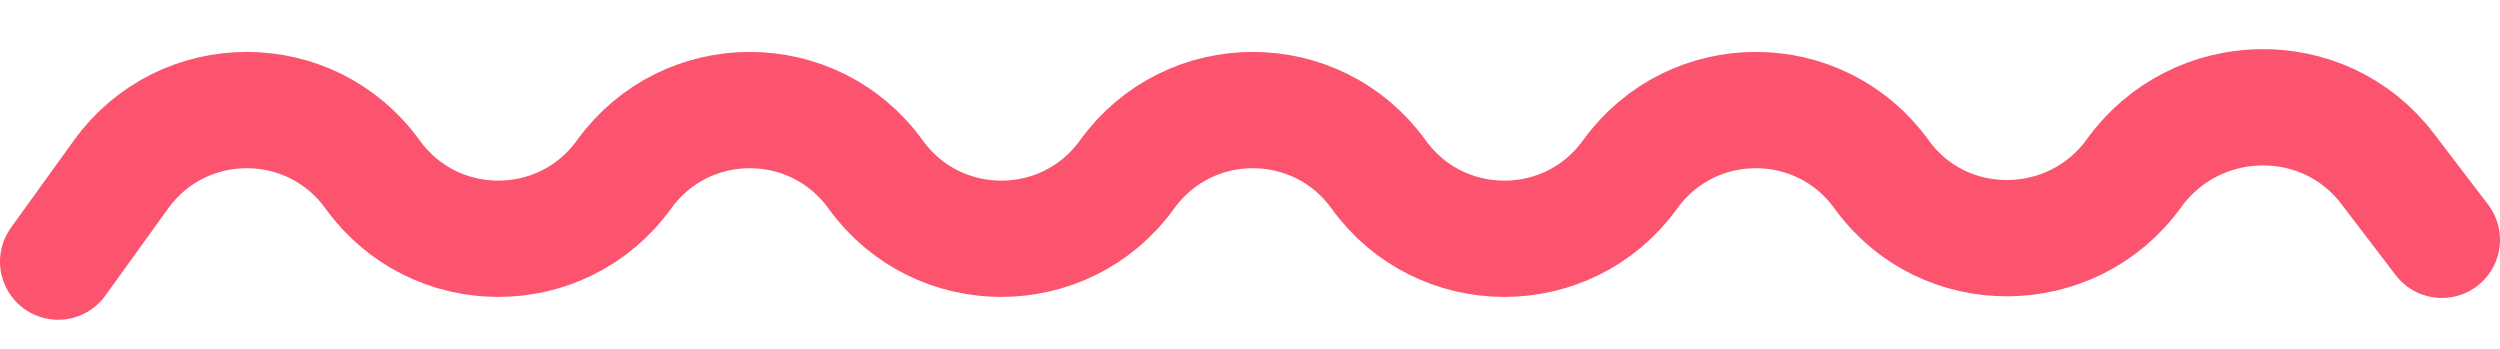 <svg width="43" height="6" viewBox="0 0 43 6" fill="none" xmlns="http://www.w3.org/2000/svg">
<path d="M1 4.5L2.082 3C3.146 1.524 5.343 1.524 6.408 3V3C7.472 4.476 9.669 4.476 10.734 3V3C11.798 1.524 13.995 1.524 15.06 3V3C16.124 4.476 18.321 4.476 19.386 3V3C20.45 1.524 22.648 1.524 23.712 3V3C24.776 4.476 26.974 4.476 28.038 3V3C29.102 1.524 31.3 1.524 32.364 3V3C33.428 4.476 35.641 4.455 36.705 2.979V2.979C37.767 1.506 39.964 1.456 41.064 2.899L42 4.125" stroke="#FC536E" stroke-width="2" stroke-linecap="round" stroke-linejoin="round"/>
</svg>
